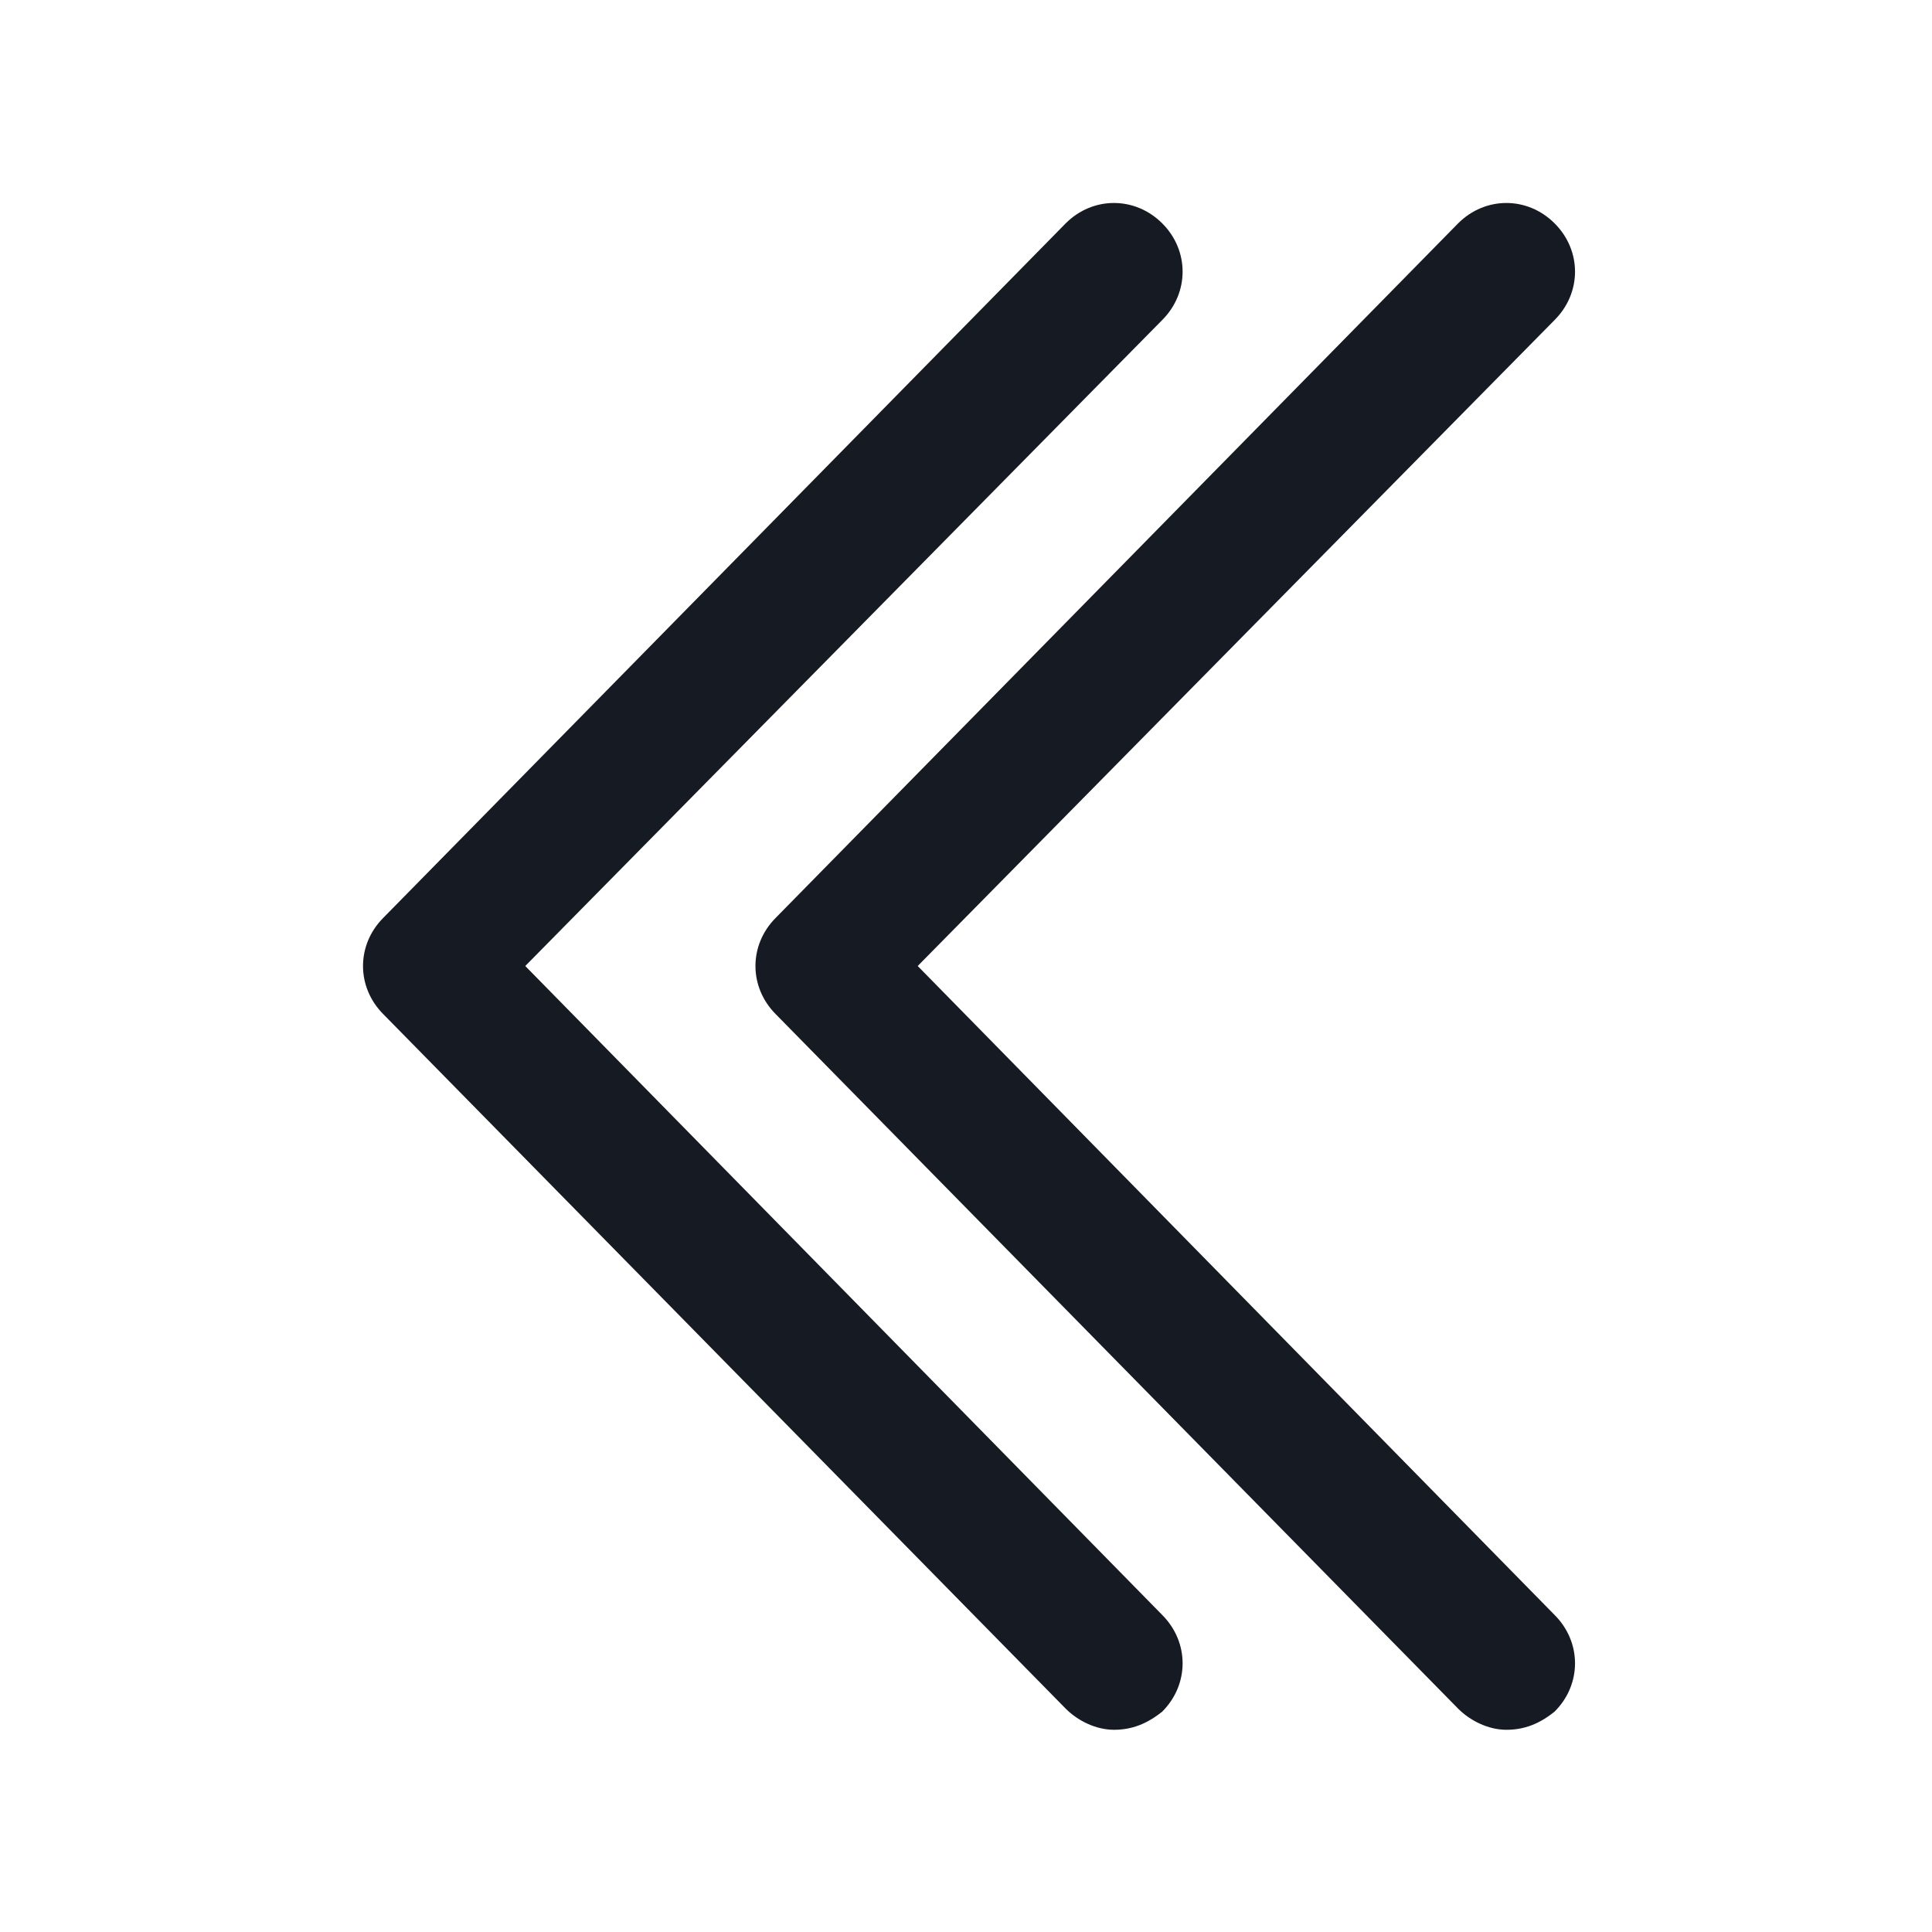 <svg width="24" height="24" viewBox="0 0 24 24" fill="none" xmlns="http://www.w3.org/2000/svg">
<path d="M11.4 12L19.312 3.975C19.65 3.637 19.65 3.112 19.312 2.775C18.975 2.437 18.45 2.437 18.113 2.775L9.638 11.4C9.3 11.738 9.3 12.262 9.638 12.6L18.113 21.225C18.262 21.375 18.488 21.488 18.712 21.488C18.938 21.488 19.125 21.413 19.312 21.262C19.65 20.925 19.65 20.4 19.312 20.062L11.4 12Z" fill="#161A23"/>
<path d="M6.525 12L14.438 3.975C14.775 3.637 14.775 3.112 14.438 2.775C14.1 2.437 13.575 2.437 13.238 2.775L4.763 11.4C4.425 11.738 4.425 12.262 4.763 12.6L13.238 21.225C13.387 21.375 13.613 21.488 13.838 21.488C14.062 21.488 14.25 21.413 14.438 21.262C14.775 20.925 14.775 20.4 14.438 20.062L6.525 12Z" fill="#161A23"/>
</svg>
